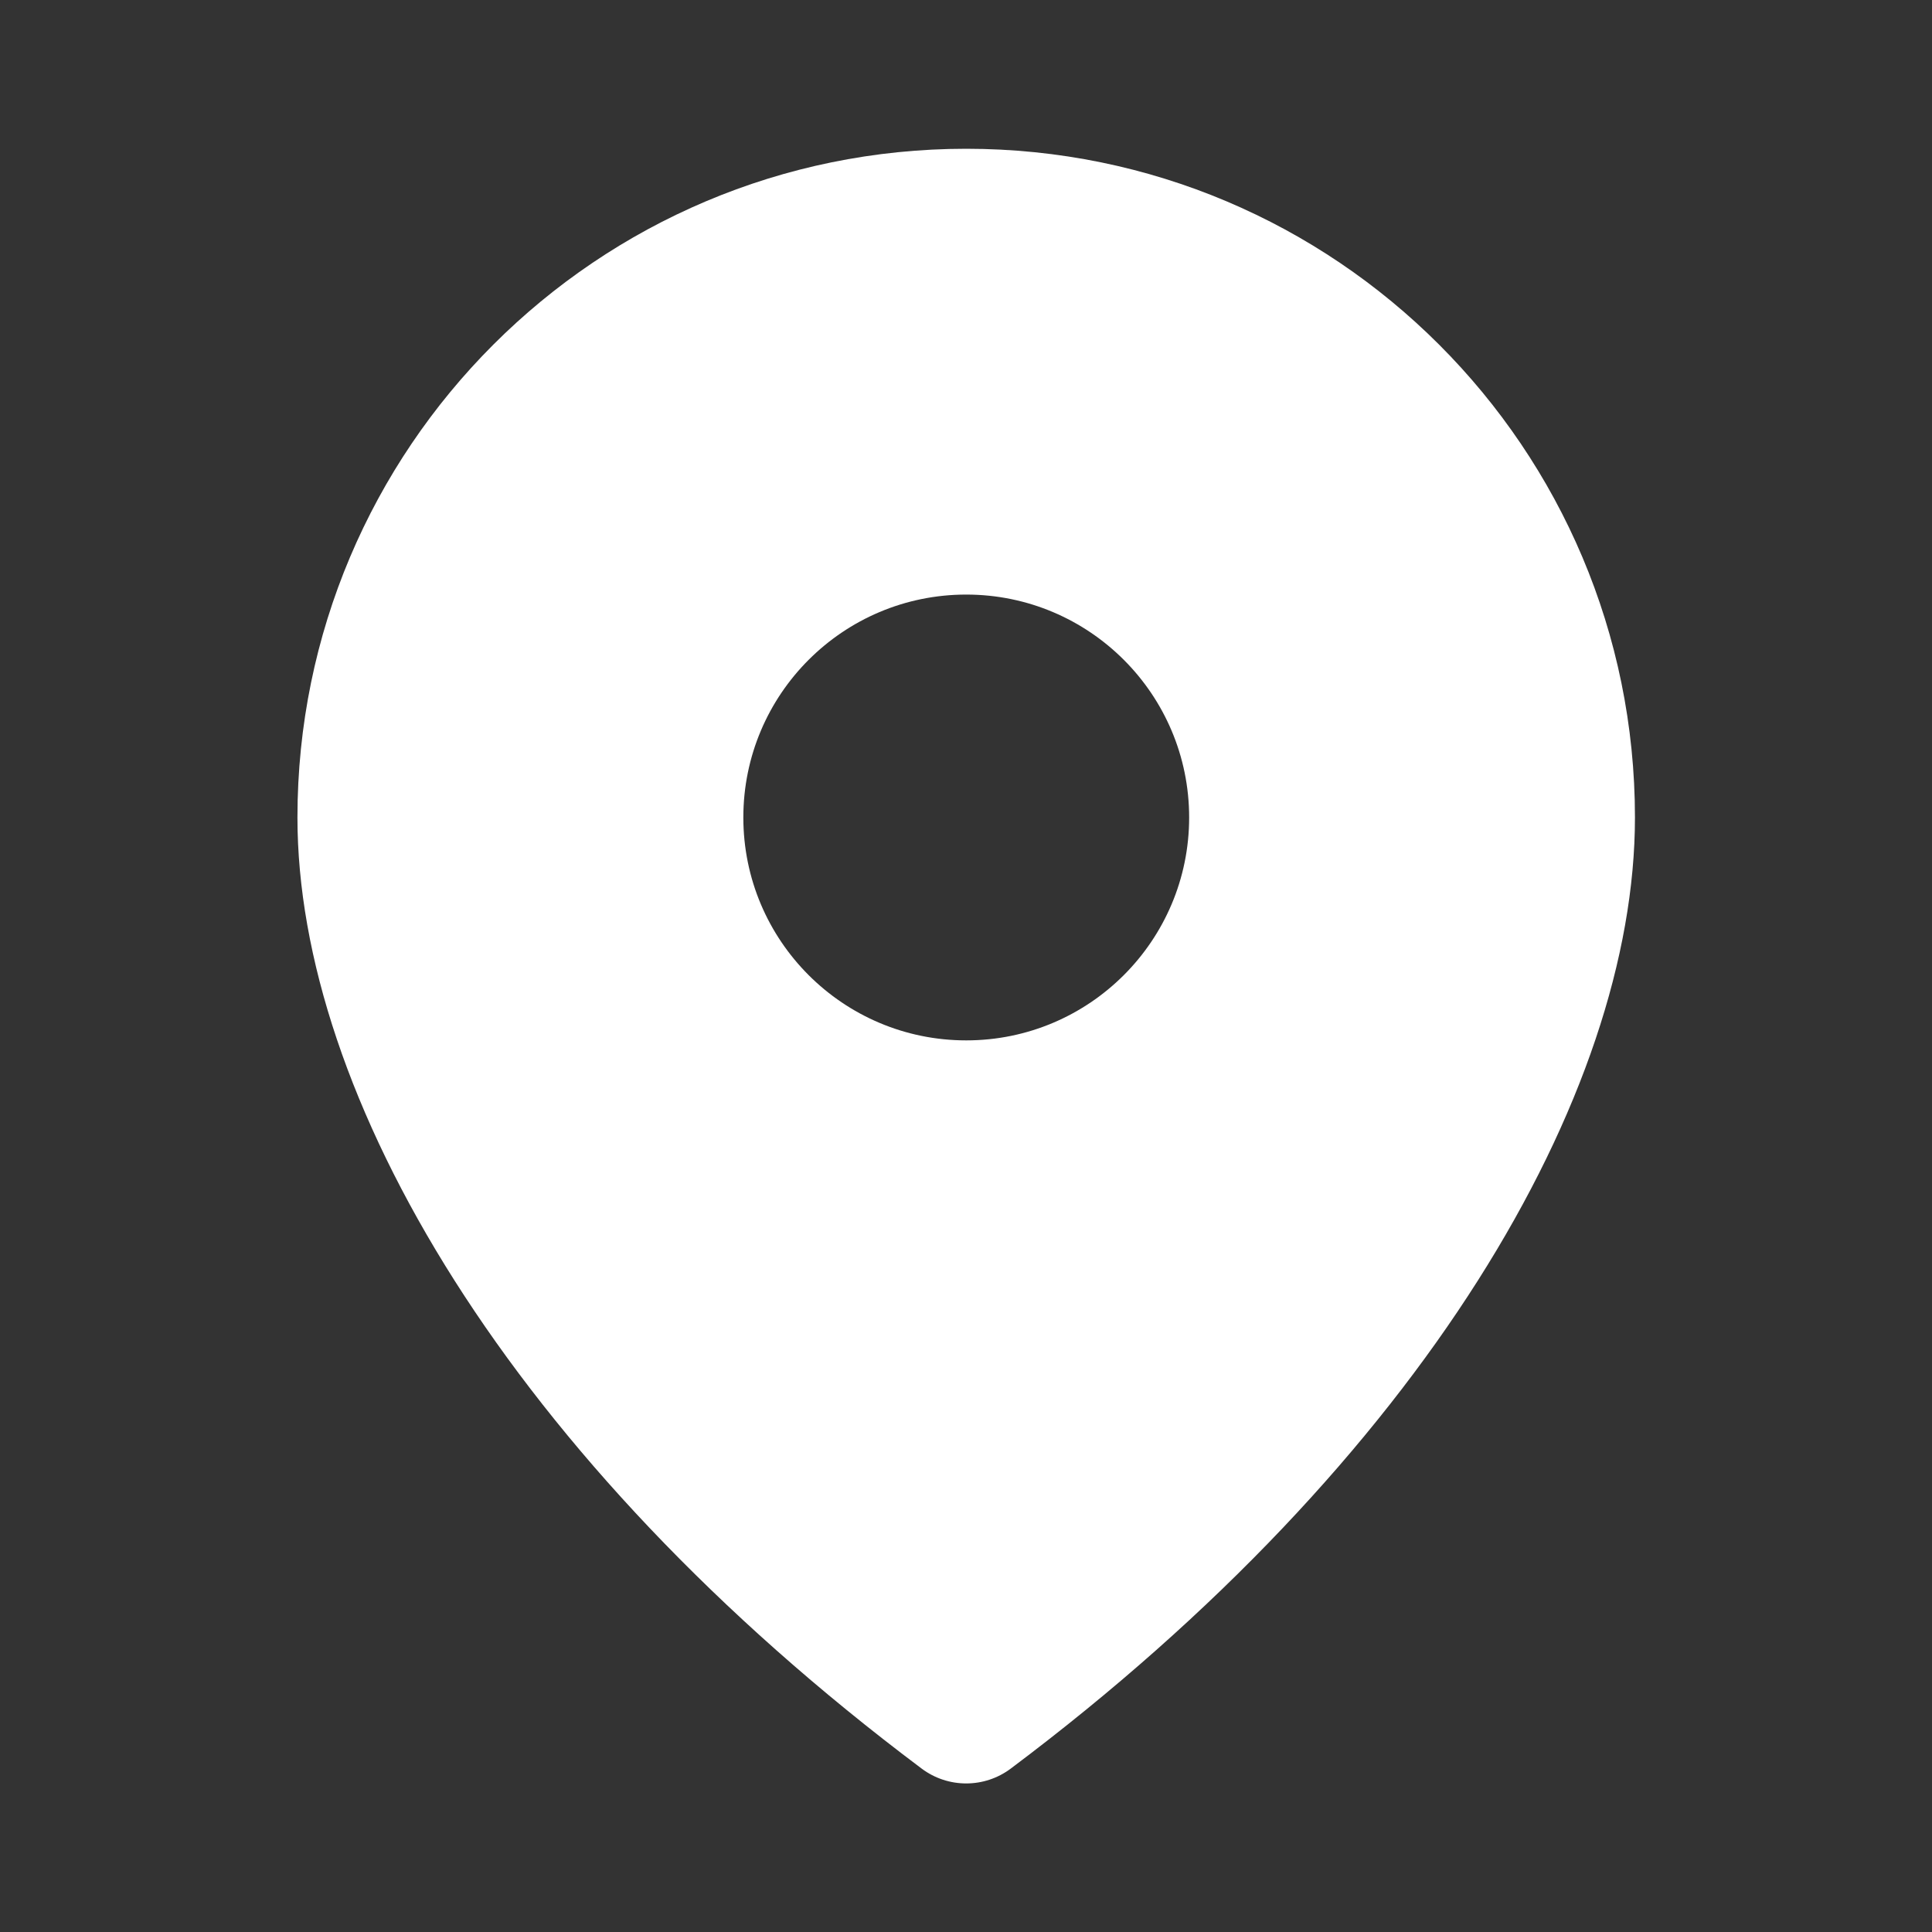 <svg width="24" height="24" viewBox="0 0 24 24" fill="none" xmlns="http://www.w3.org/2000/svg">
<rect x="0" y="0" width="24" height="24" fill="#333333" stroke="none"/>
<path fill-rule="evenodd" clip-rule="evenodd" d="M20.31 10.155C20.31 5.567 16.591 1.848 12.003 1.848C7.415 1.848 3.695 5.567 3.695 10.155C3.695 13.594 6.316 18.12 11.449 21.97C11.777 22.216 12.228 22.216 12.556 21.97C17.689 18.12 20.31 13.594 20.31 10.155ZM9.234 10.155C9.234 8.626 10.473 7.386 12.003 7.386C13.532 7.386 14.772 8.626 14.772 10.155C14.772 11.684 13.532 12.924 12.003 12.924C10.473 12.924 9.234 11.684 9.234 10.155Z" fill="white"/>
</svg>
